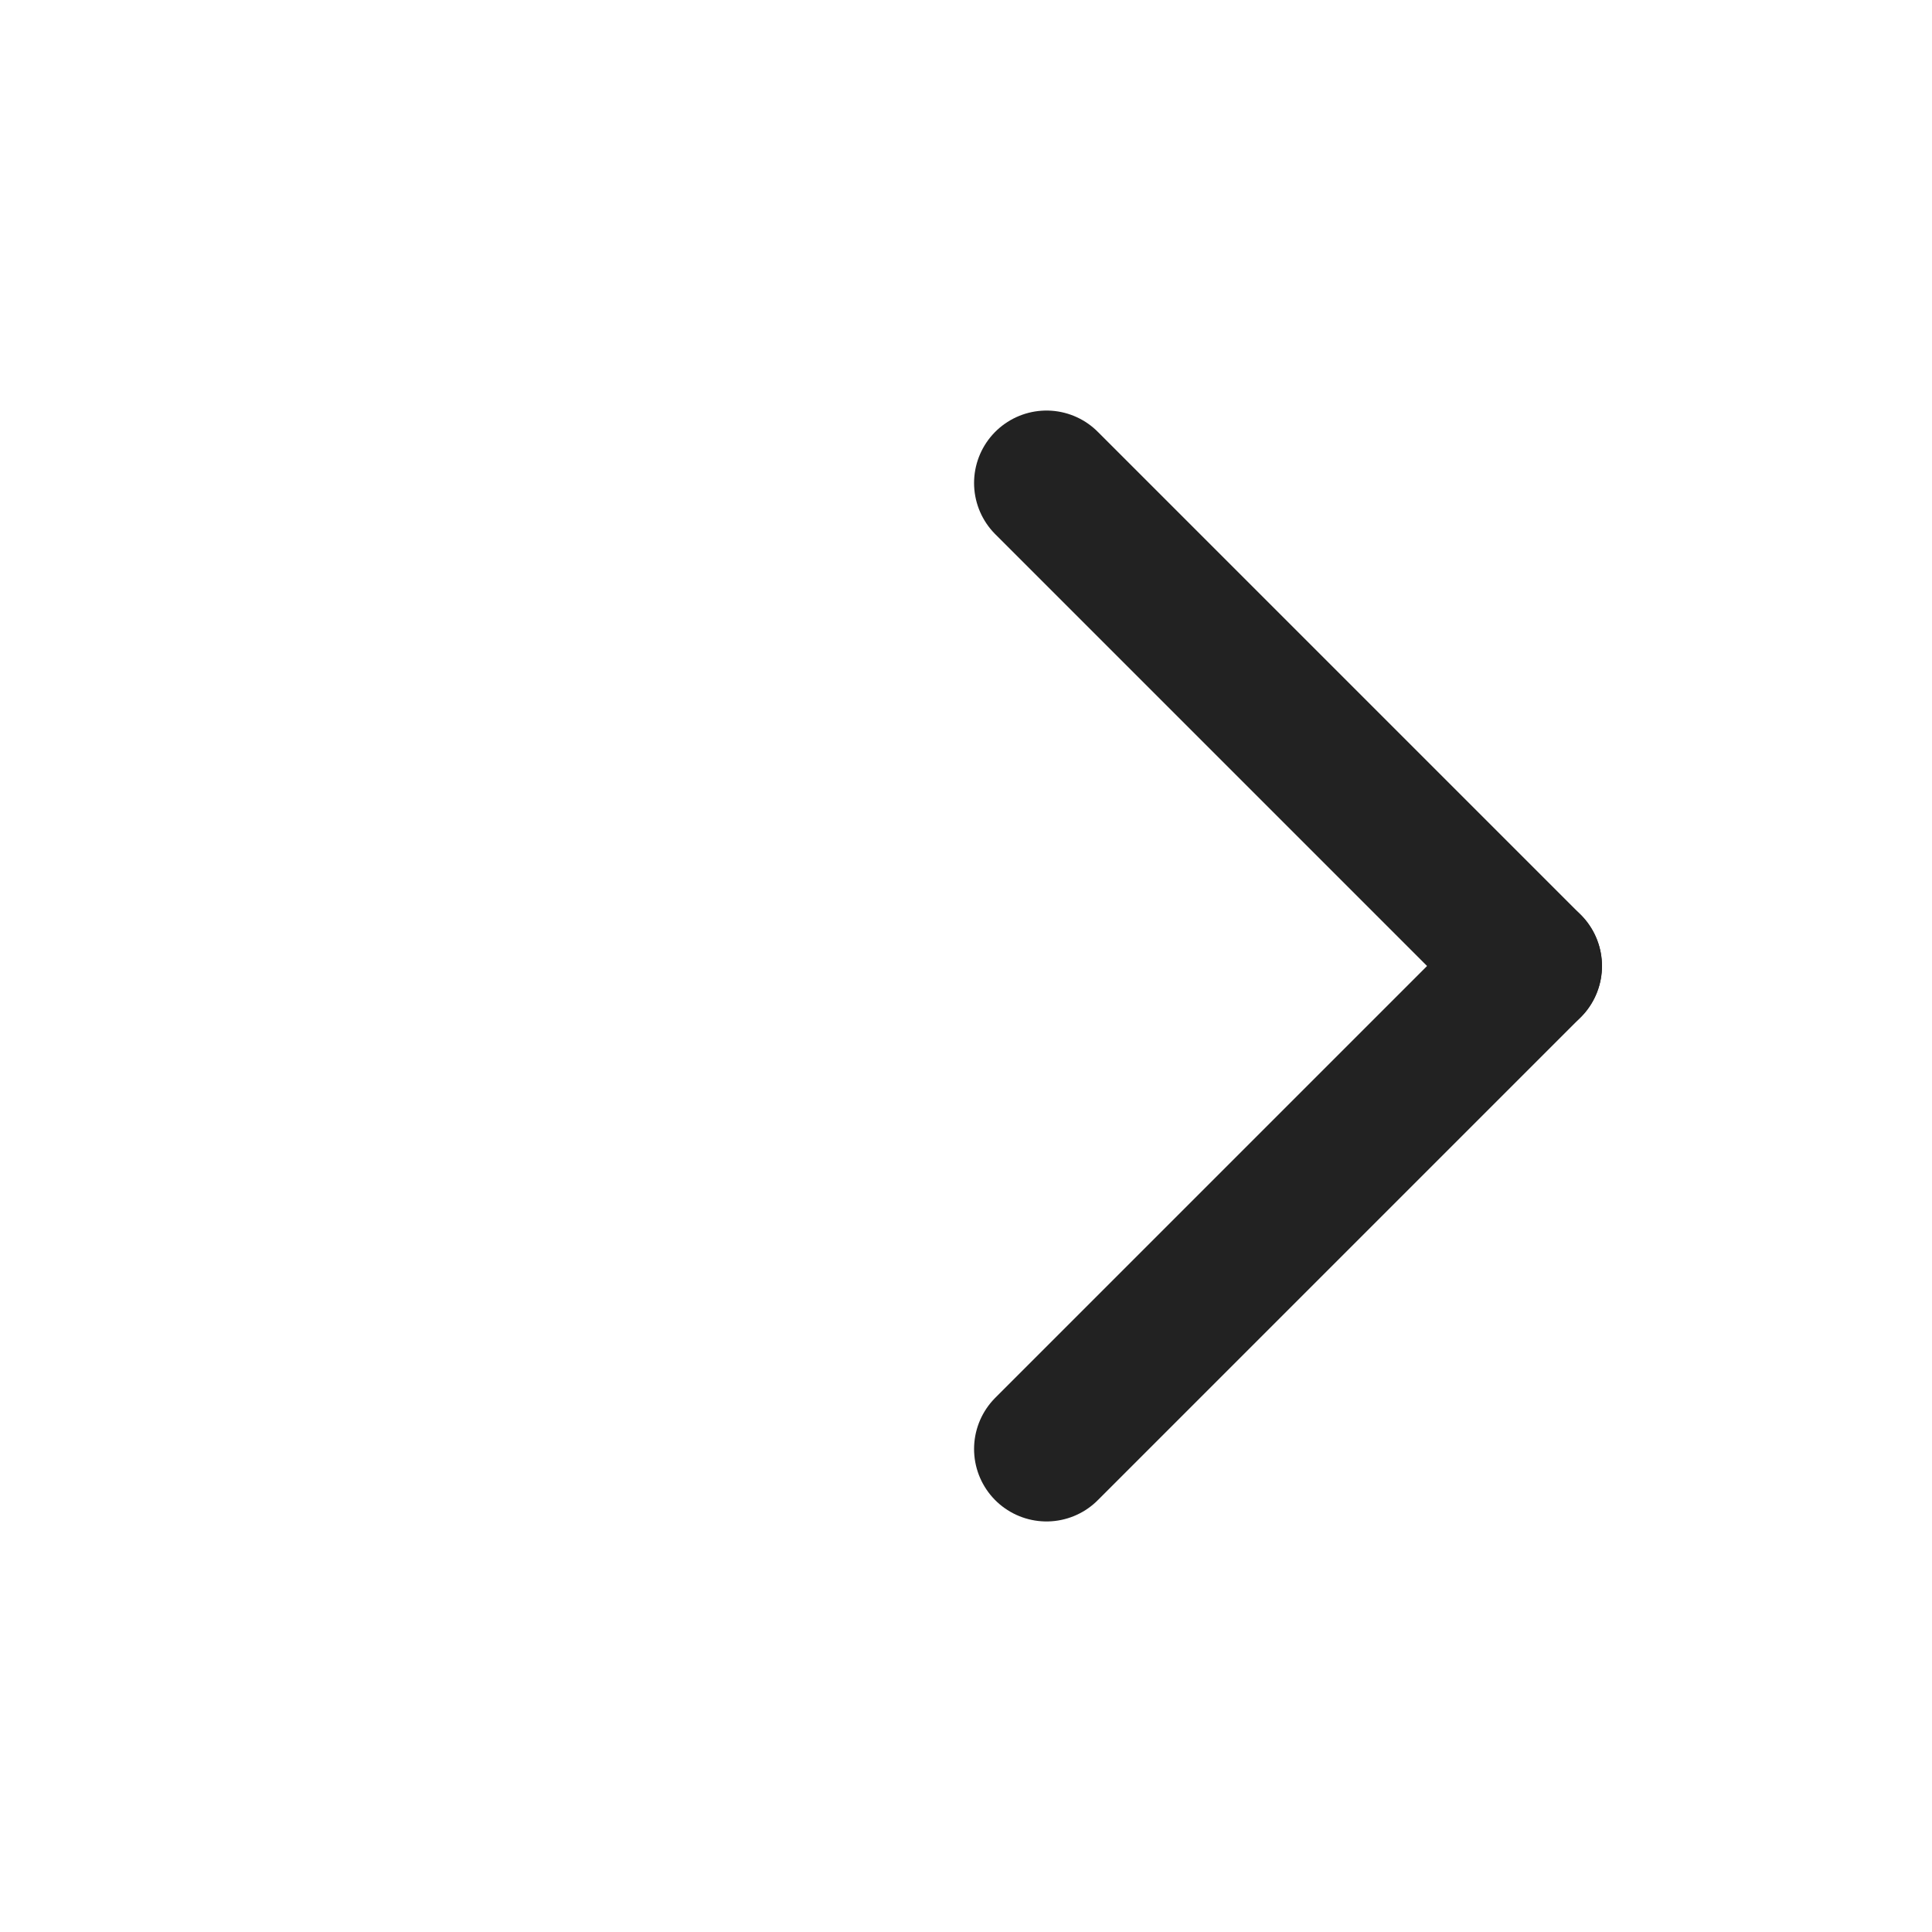 <svg width="40" height="40" viewBox="0 0 40 40" fill="none" xmlns="http://www.w3.org/2000/svg">
<path d="M31.667 20L21.667 10" stroke="#222222" stroke-width="3" stroke-linecap="round" stroke-linejoin="round"/>
<path d="M31.667 20L21.667 30" stroke="#222222" stroke-width="3" stroke-linecap="round" stroke-linejoin="round"/>
</svg>
